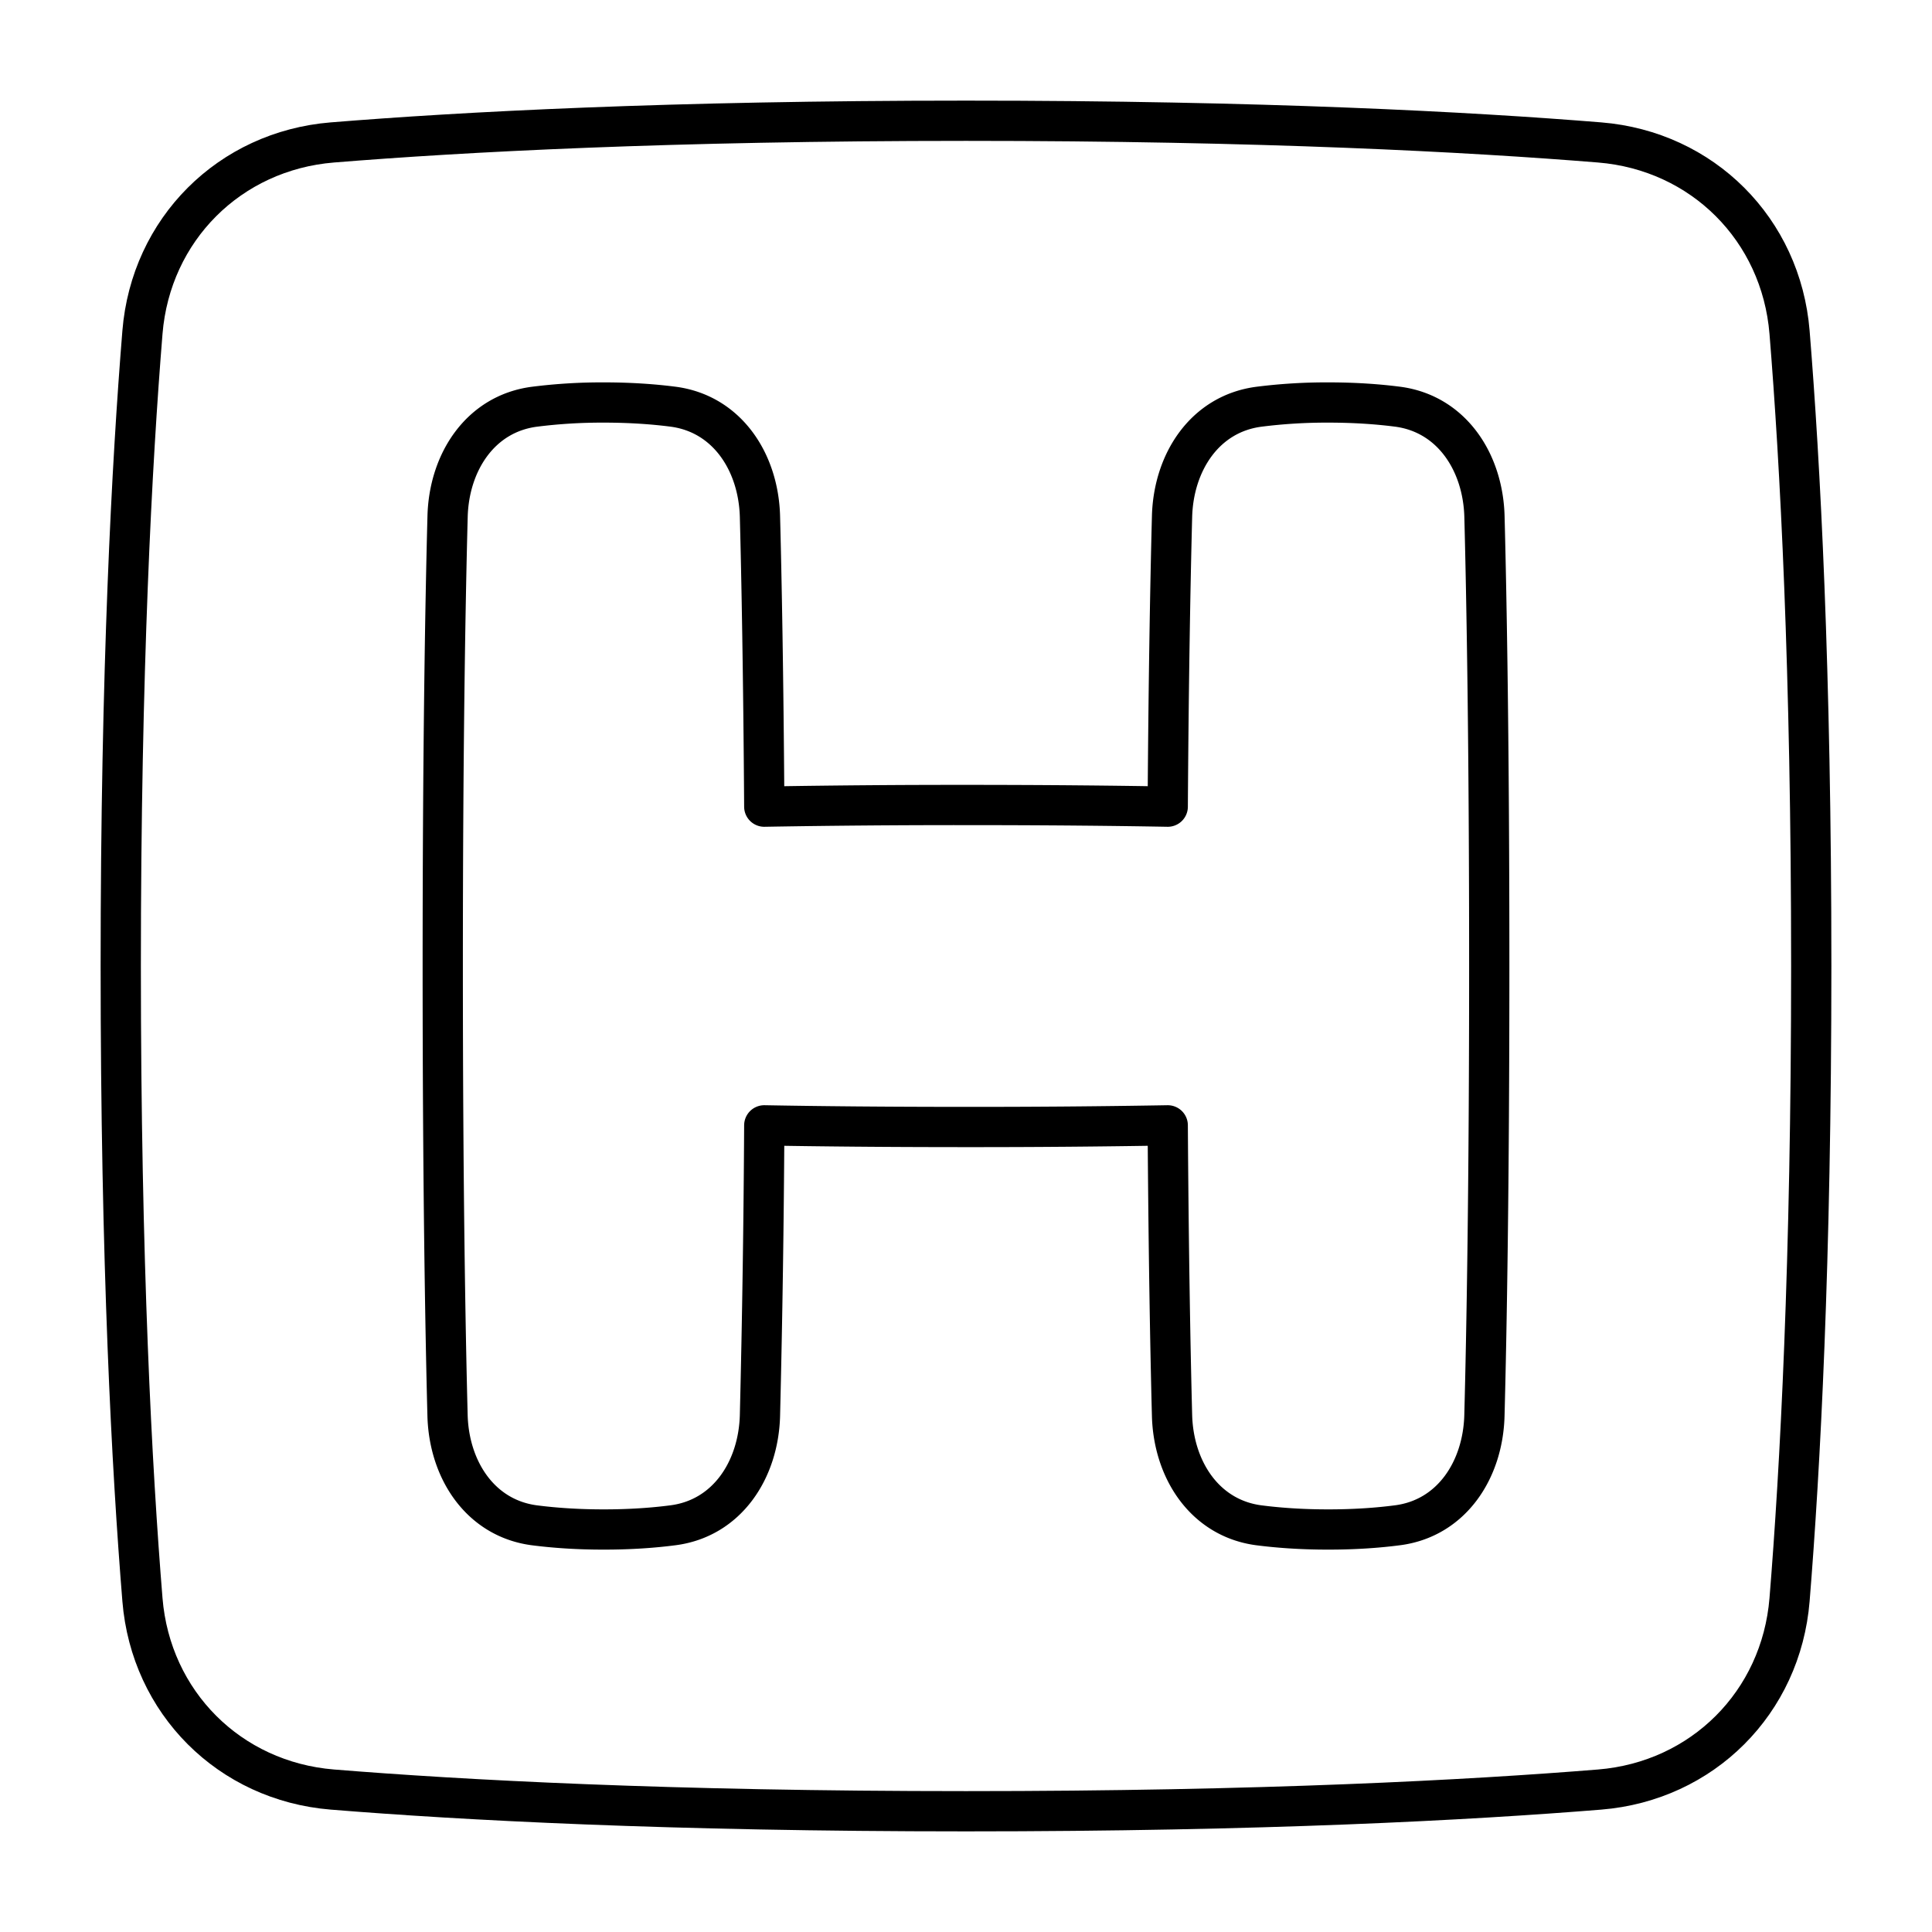 <svg xmlns="http://www.w3.org/2000/svg" fill="none" viewBox="0 0 48 48" id="Hospital-Sign-Square--Streamline-Plump">
  <desc>
    Hospital Sign Square Streamline Icon: https://streamlinehq.com
  </desc>
  <g id="hospital-sign-square--health-sign-medical-symbol-hospital-square-emergency">
    <path id="Rectangle 1096" stroke="#000000" stroke-linecap="round" d="M3.539 8.257c0.208 -2.555 2.163 -4.51 4.718 -4.718C11.485 3.277 16.636 3 24 3c7.364 0 12.515 0.277 15.743 0.539 2.555 0.208 4.51 2.163 4.718 4.718C44.723 11.485 45 16.636 45 24c0 7.364 -0.277 12.515 -0.539 15.743 -0.208 2.555 -2.163 4.51 -4.718 4.718C36.515 44.723 31.364 45 24 45c-7.364 0 -12.515 -0.277 -15.743 -0.539 -2.555 -0.208 -4.51 -2.163 -4.718 -4.718C3.277 36.515 3 31.364 3 24c0 -7.364 0.277 -12.515 0.539 -15.743Z" stroke-width="1"></path>
    <path id="Union" stroke="#000000" stroke-linecap="round" stroke-linejoin="round" d="M16.721 10.104c1.344 0.175 2.125 1.377 2.16 2.731 0.04 1.527 0.085 3.894 0.107 7.206A280.24 280.24 0 0 1 24 20c2.008 0 3.67 0.017 5.012 0.041 0.022 -3.312 0.067 -5.679 0.107 -7.206 0.035 -1.354 0.816 -2.556 2.16 -2.73A13.384 13.384 0 0 1 33 10c0.667 0 1.239 0.042 1.721 0.104 1.344 0.175 2.125 1.377 2.16 2.731 0.054 2.078 0.119 5.71 0.119 11.165 0 5.454 -0.065 9.087 -0.12 11.165 -0.034 1.354 -0.815 2.556 -2.159 2.73 -0.482 0.063 -1.054 0.105 -1.721 0.105s-1.239 -0.042 -1.721 -0.104c-1.344 -0.175 -2.125 -1.377 -2.16 -2.731 -0.04 -1.527 -0.085 -3.894 -0.107 -7.206A280.24 280.24 0 0 1 24 28c-2.008 0 -3.67 -0.017 -5.012 -0.041a375.638 375.638 0 0 1 -0.107 7.206c-0.035 1.354 -0.816 2.556 -2.16 2.73 -0.482 0.063 -1.054 0.105 -1.721 0.105s-1.239 -0.042 -1.721 -0.104c-1.344 -0.175 -2.125 -1.377 -2.16 -2.731C11.065 33.087 11 29.455 11 24c0 -5.454 0.065 -9.087 0.12 -11.165 0.034 -1.354 0.815 -2.556 2.159 -2.73A13.384 13.384 0 0 1 15 10c0.667 0 1.239 0.042 1.721 0.104Z" stroke-width="1"></path>
  </g>
</svg>